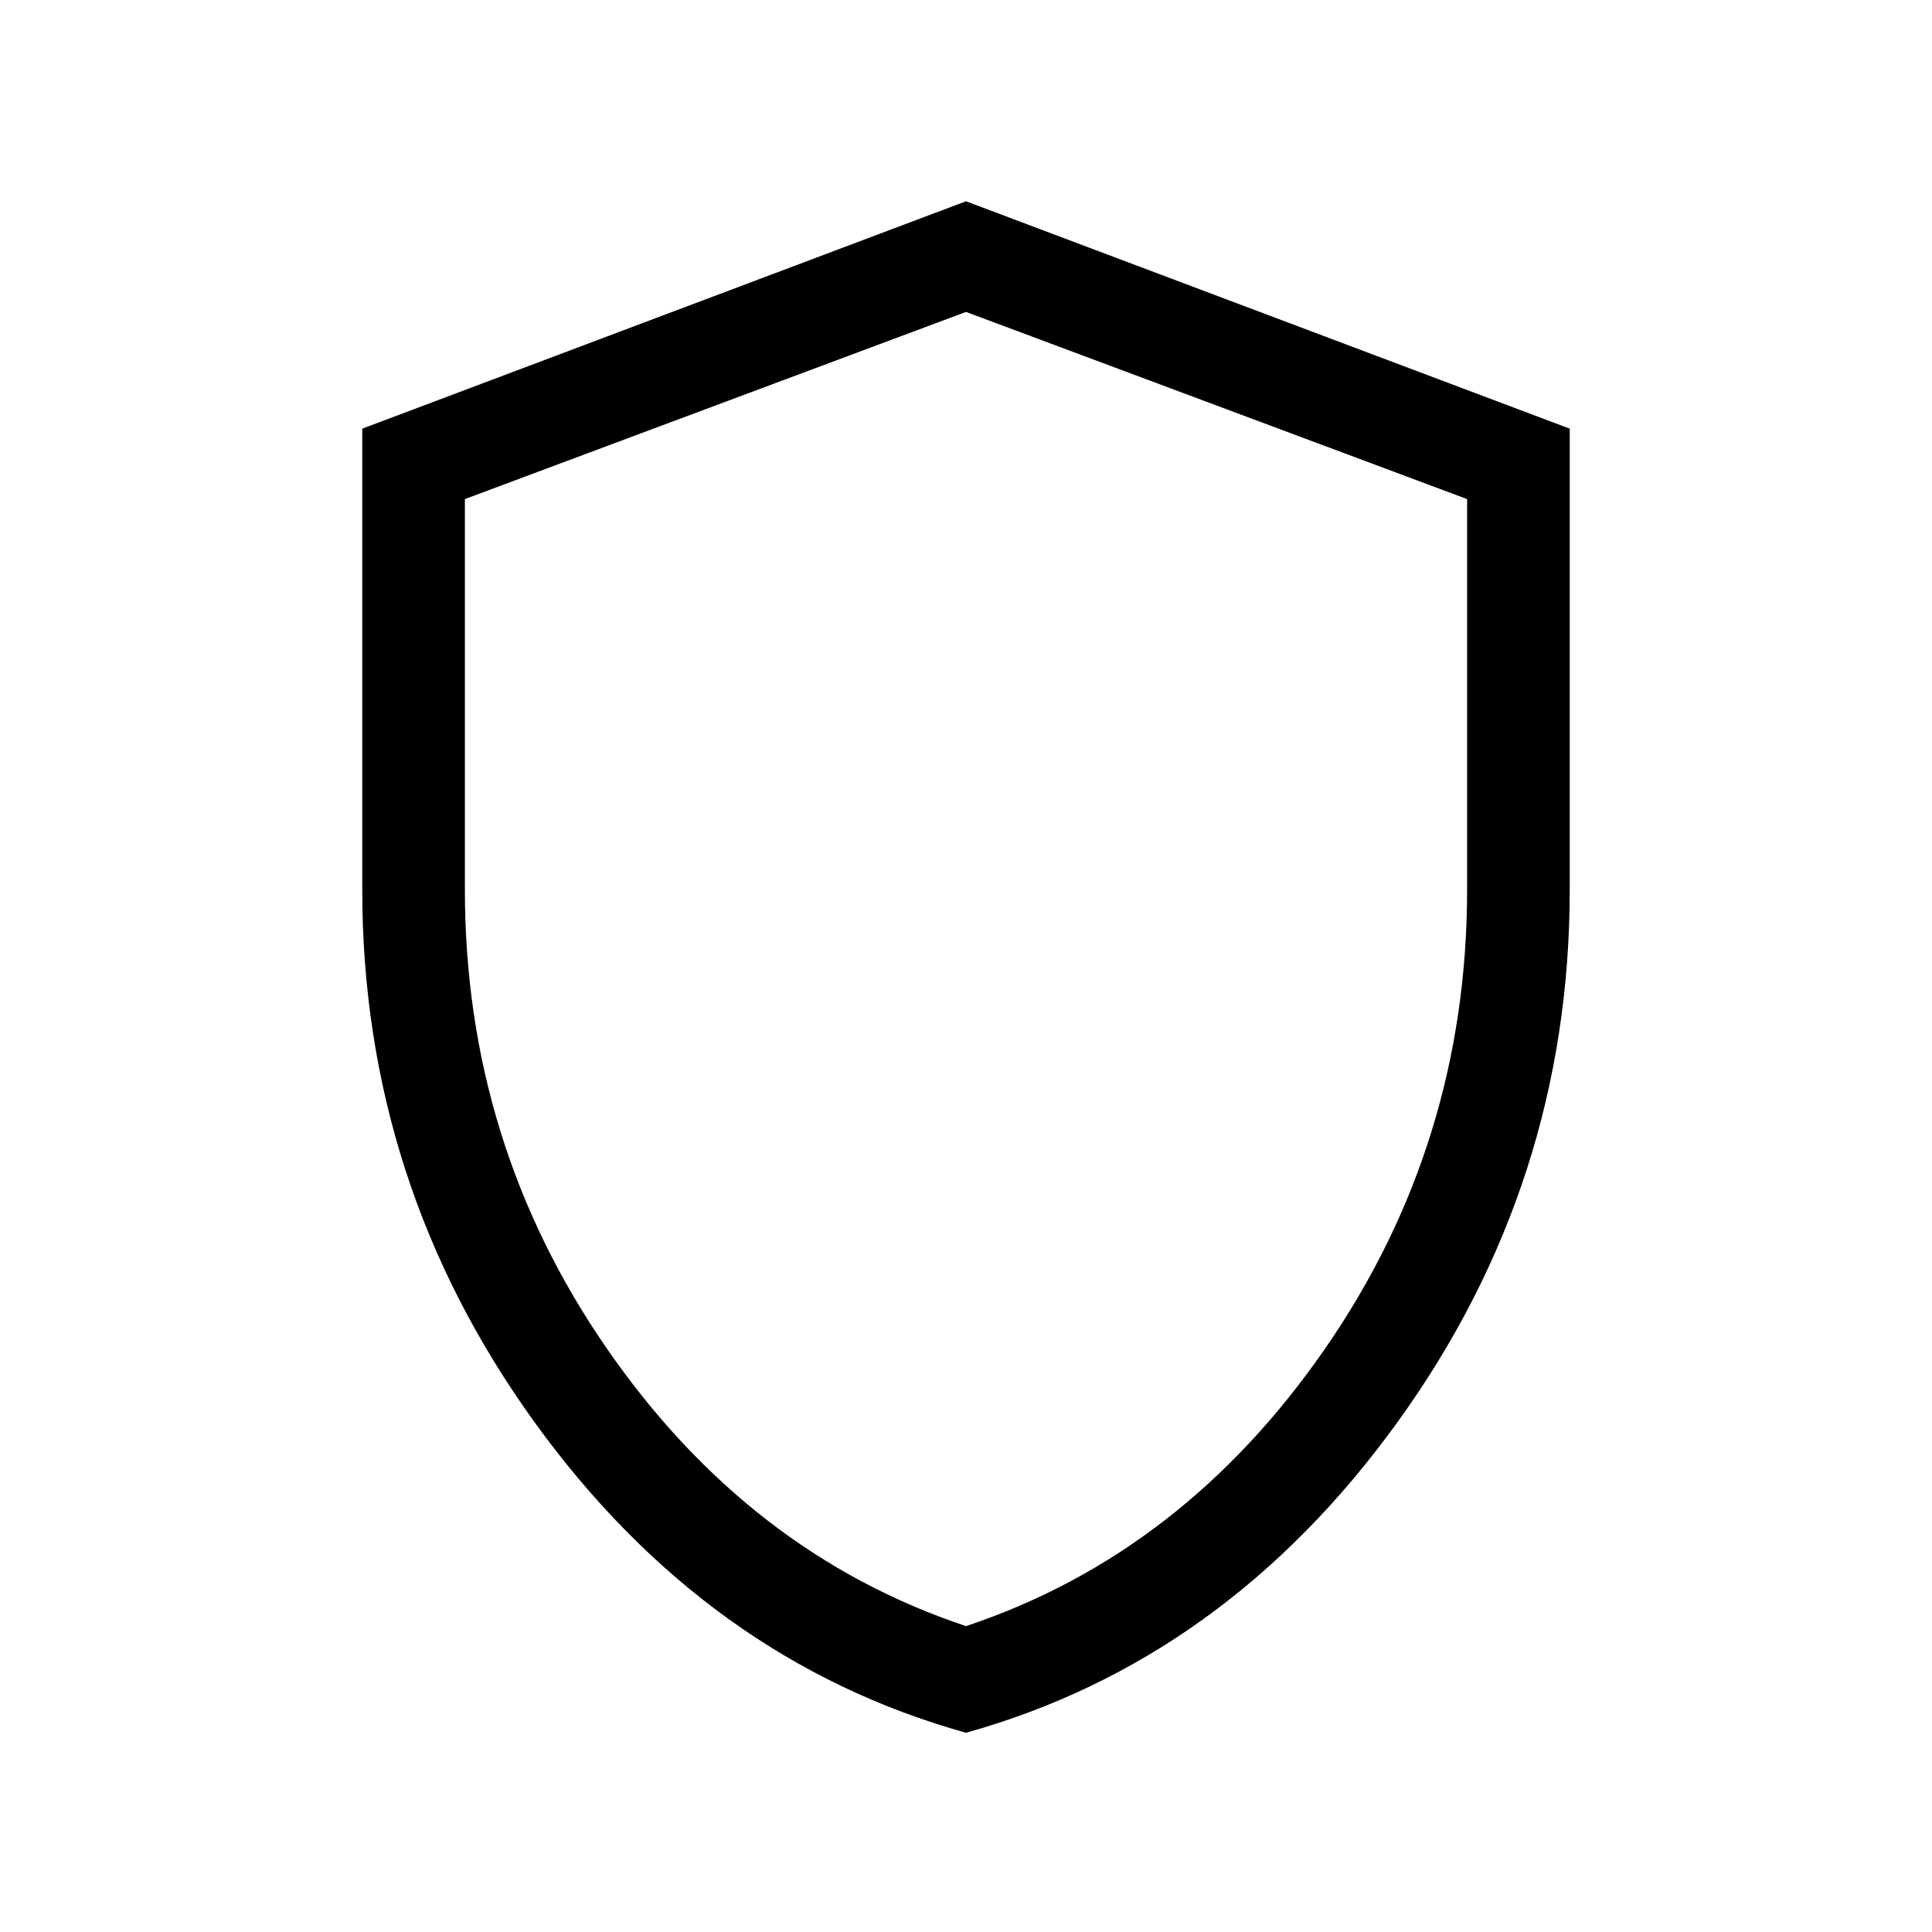 <svg xmlns="http://www.w3.org/2000/svg" height="40" width="40"><path d="M20 35.875Q14.625 34.375 11.062 29.438Q7.5 24.5 7.5 18.417V8.875L20 4.167L32.5 8.875V18.417Q32.5 24.5 28.938 29.438Q25.375 34.375 20 35.875ZM20 20.167Q20 20.167 20 20.167Q20 20.167 20 20.167Q20 20.167 20 20.167Q20 20.167 20 20.167ZM20 33.667Q24.5 32.167 27.438 27.917Q30.375 23.667 30.375 18.417V10.333L20 6.458L9.625 10.333V18.417Q9.625 23.667 12.562 27.917Q15.5 32.167 20 33.667Z"/></svg>